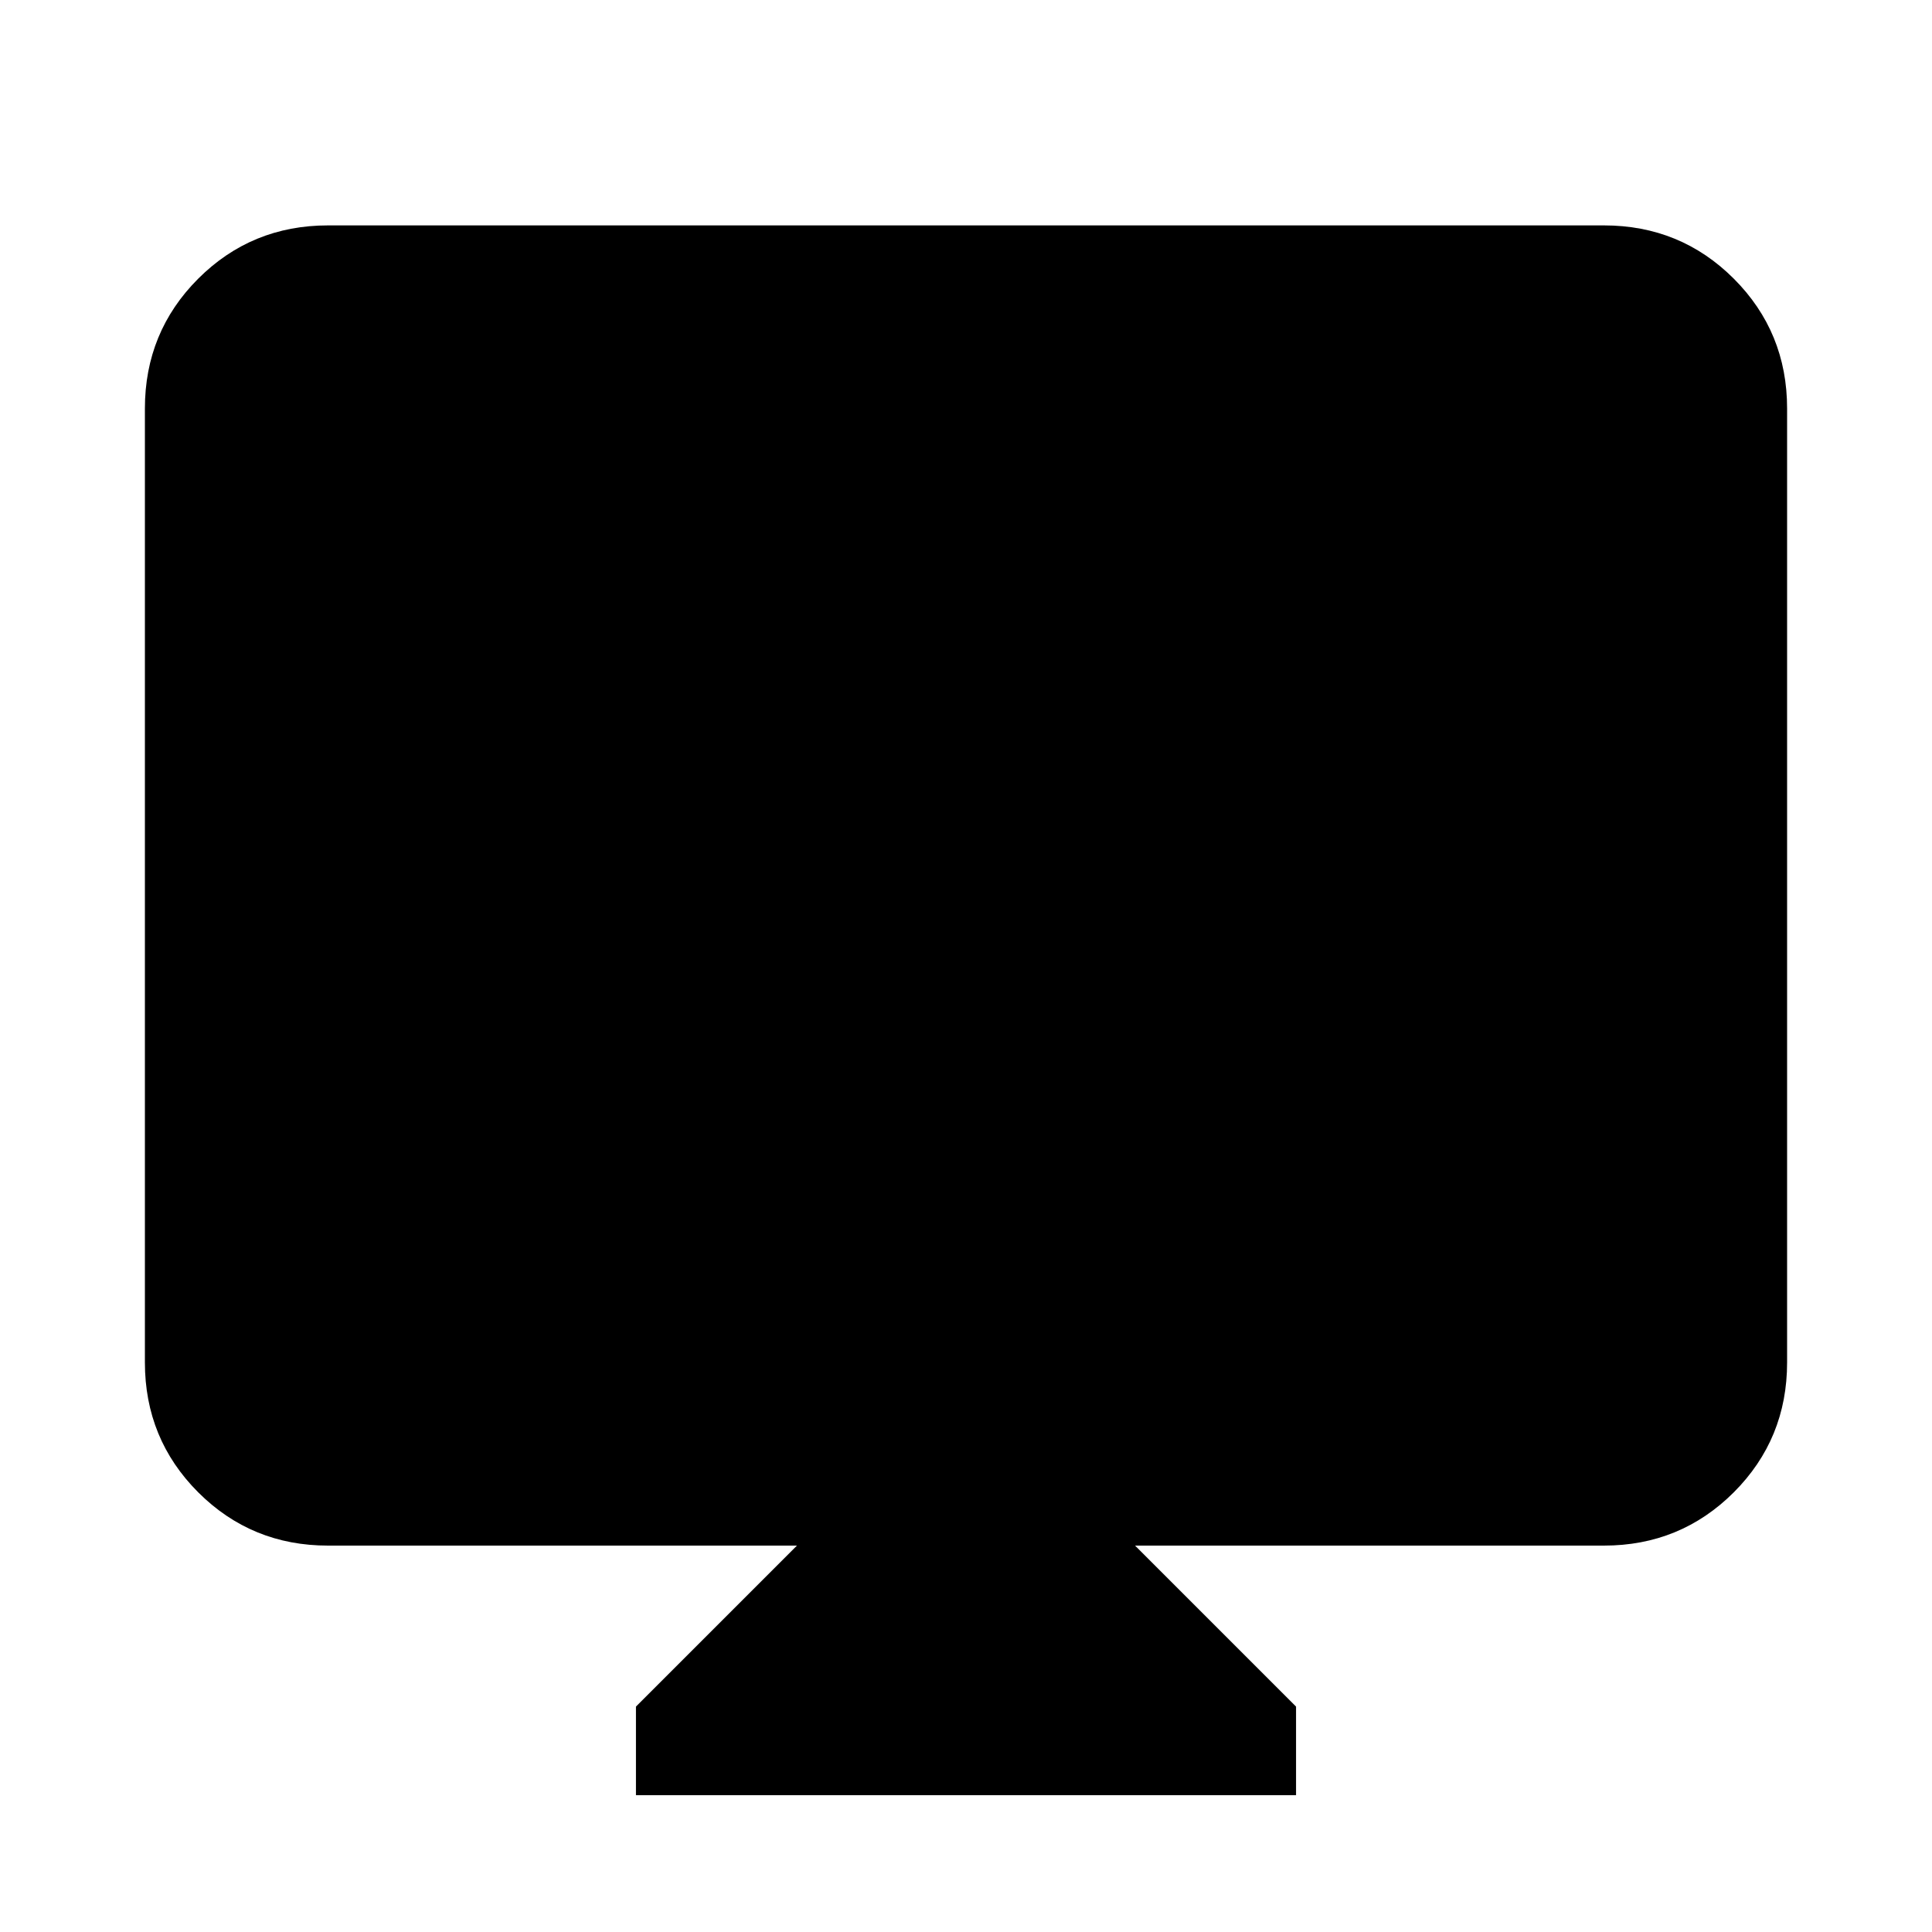 <svg xmlns="http://www.w3.org/2000/svg" height="24" width="24"><path d="M7.9 22.3v-1.1l2-2H4.075q-.95 0-1.613-.662-.662-.663-.662-1.613V5.075q0-.95.662-1.613.663-.662 1.613-.662h15.85q.95 0 1.613.662.662.663.662 1.613v11.85q0 .95-.662 1.613-.663.662-1.613.662H14.1l2 2v1.1Z"/></svg>